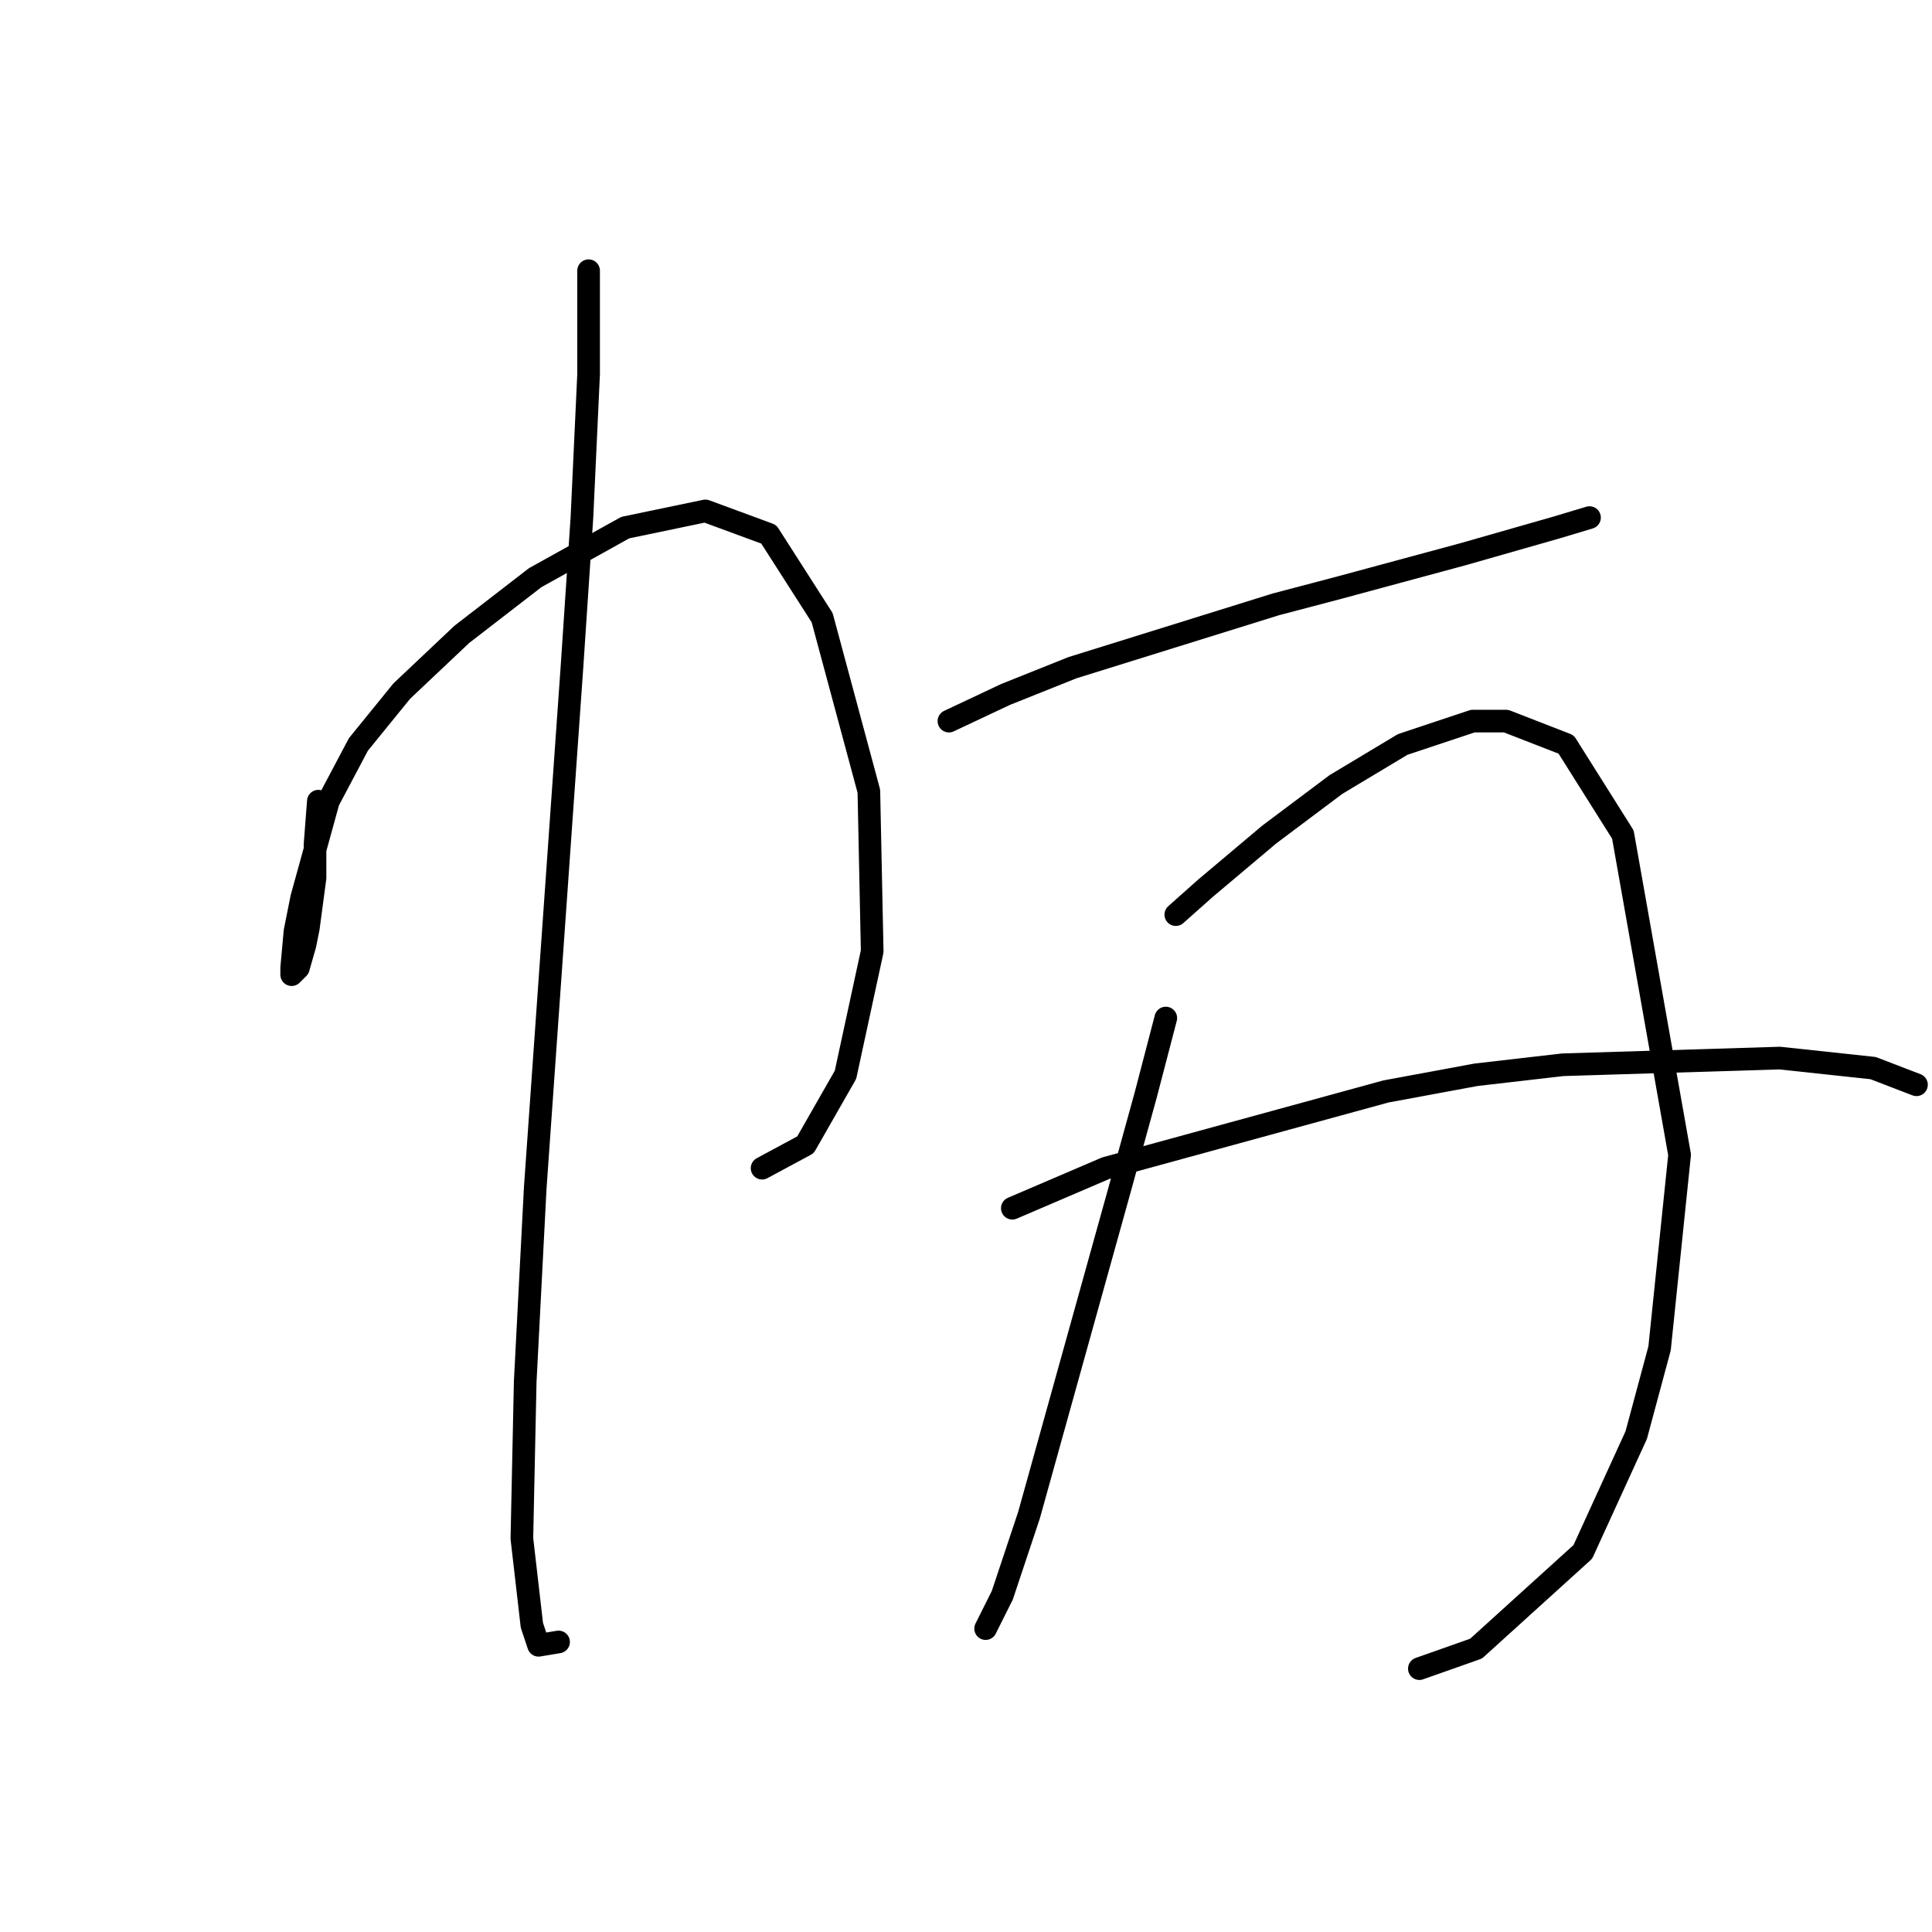 <?xml version="1.0" standalone="no"?>
    <svg width="256" height="256" xmlns="http://www.w3.org/2000/svg" version="1.1">
    <polyline stroke="black" stroke-width="3" stroke-linecap="round" fill="transparent" stroke-linejoin="round" points="42.184 106.161 41.742 111.908 41.742 116.329 40.858 122.96 40.415 125.17 39.531 128.265 38.647 129.149 38.647 128.265 39.089 123.402 39.973 118.981 43.51 106.161 47.489 98.645 53.236 91.572 61.194 84.056 70.919 76.541 82.856 69.91 93.466 67.699 101.865 70.794 108.939 81.846 115.128 104.835 115.57 126.055 112.033 142.412 106.728 151.696 100.981 154.79 100.981 154.79 " />
        <polyline stroke="black" stroke-width="3" stroke-linecap="round" fill="transparent" stroke-linejoin="round" points="77.993 35.869 77.993 49.574 77.109 68.583 75.782 88.477 70.919 157.443 69.593 183.084 69.151 203.862 70.477 215.356 71.362 218.009 74.014 217.567 74.014 217.567 " />
        <polyline stroke="black" stroke-width="3" stroke-linecap="round" fill="transparent" stroke-linejoin="round" points="125.738 95.551 133.254 92.014 142.095 88.477 169.063 80.078 177.462 77.867 193.819 73.446 206.198 69.91 210.619 68.583 210.619 68.583 " />
        <polyline stroke="black" stroke-width="3" stroke-linecap="round" fill="transparent" stroke-linejoin="round" points="154.474 134.896 151.821 145.064 148.285 157.885 136.348 200.767 132.811 211.377 130.601 215.798 130.601 215.798 " />
        <polyline stroke="black" stroke-width="3" stroke-linecap="round" fill="transparent" stroke-linejoin="round" points="155.8 121.192 159.779 117.655 168.178 110.582 177.02 103.95 185.862 98.645 195.146 95.551 199.567 95.551 207.524 98.645 215.04 110.582 222.555 153.022 219.902 178.663 216.808 190.157 209.734 205.63 195.588 218.451 188.072 221.103 188.072 221.103 " />
        <polyline stroke="black" stroke-width="3" stroke-linecap="round" fill="transparent" stroke-linejoin="round" points="134.138 160.095 146.516 154.79 183.651 144.622 195.588 142.412 207.082 141.086 235.818 140.201 248.196 141.528 253.943 143.738 253.943 143.738 " />
        </svg>